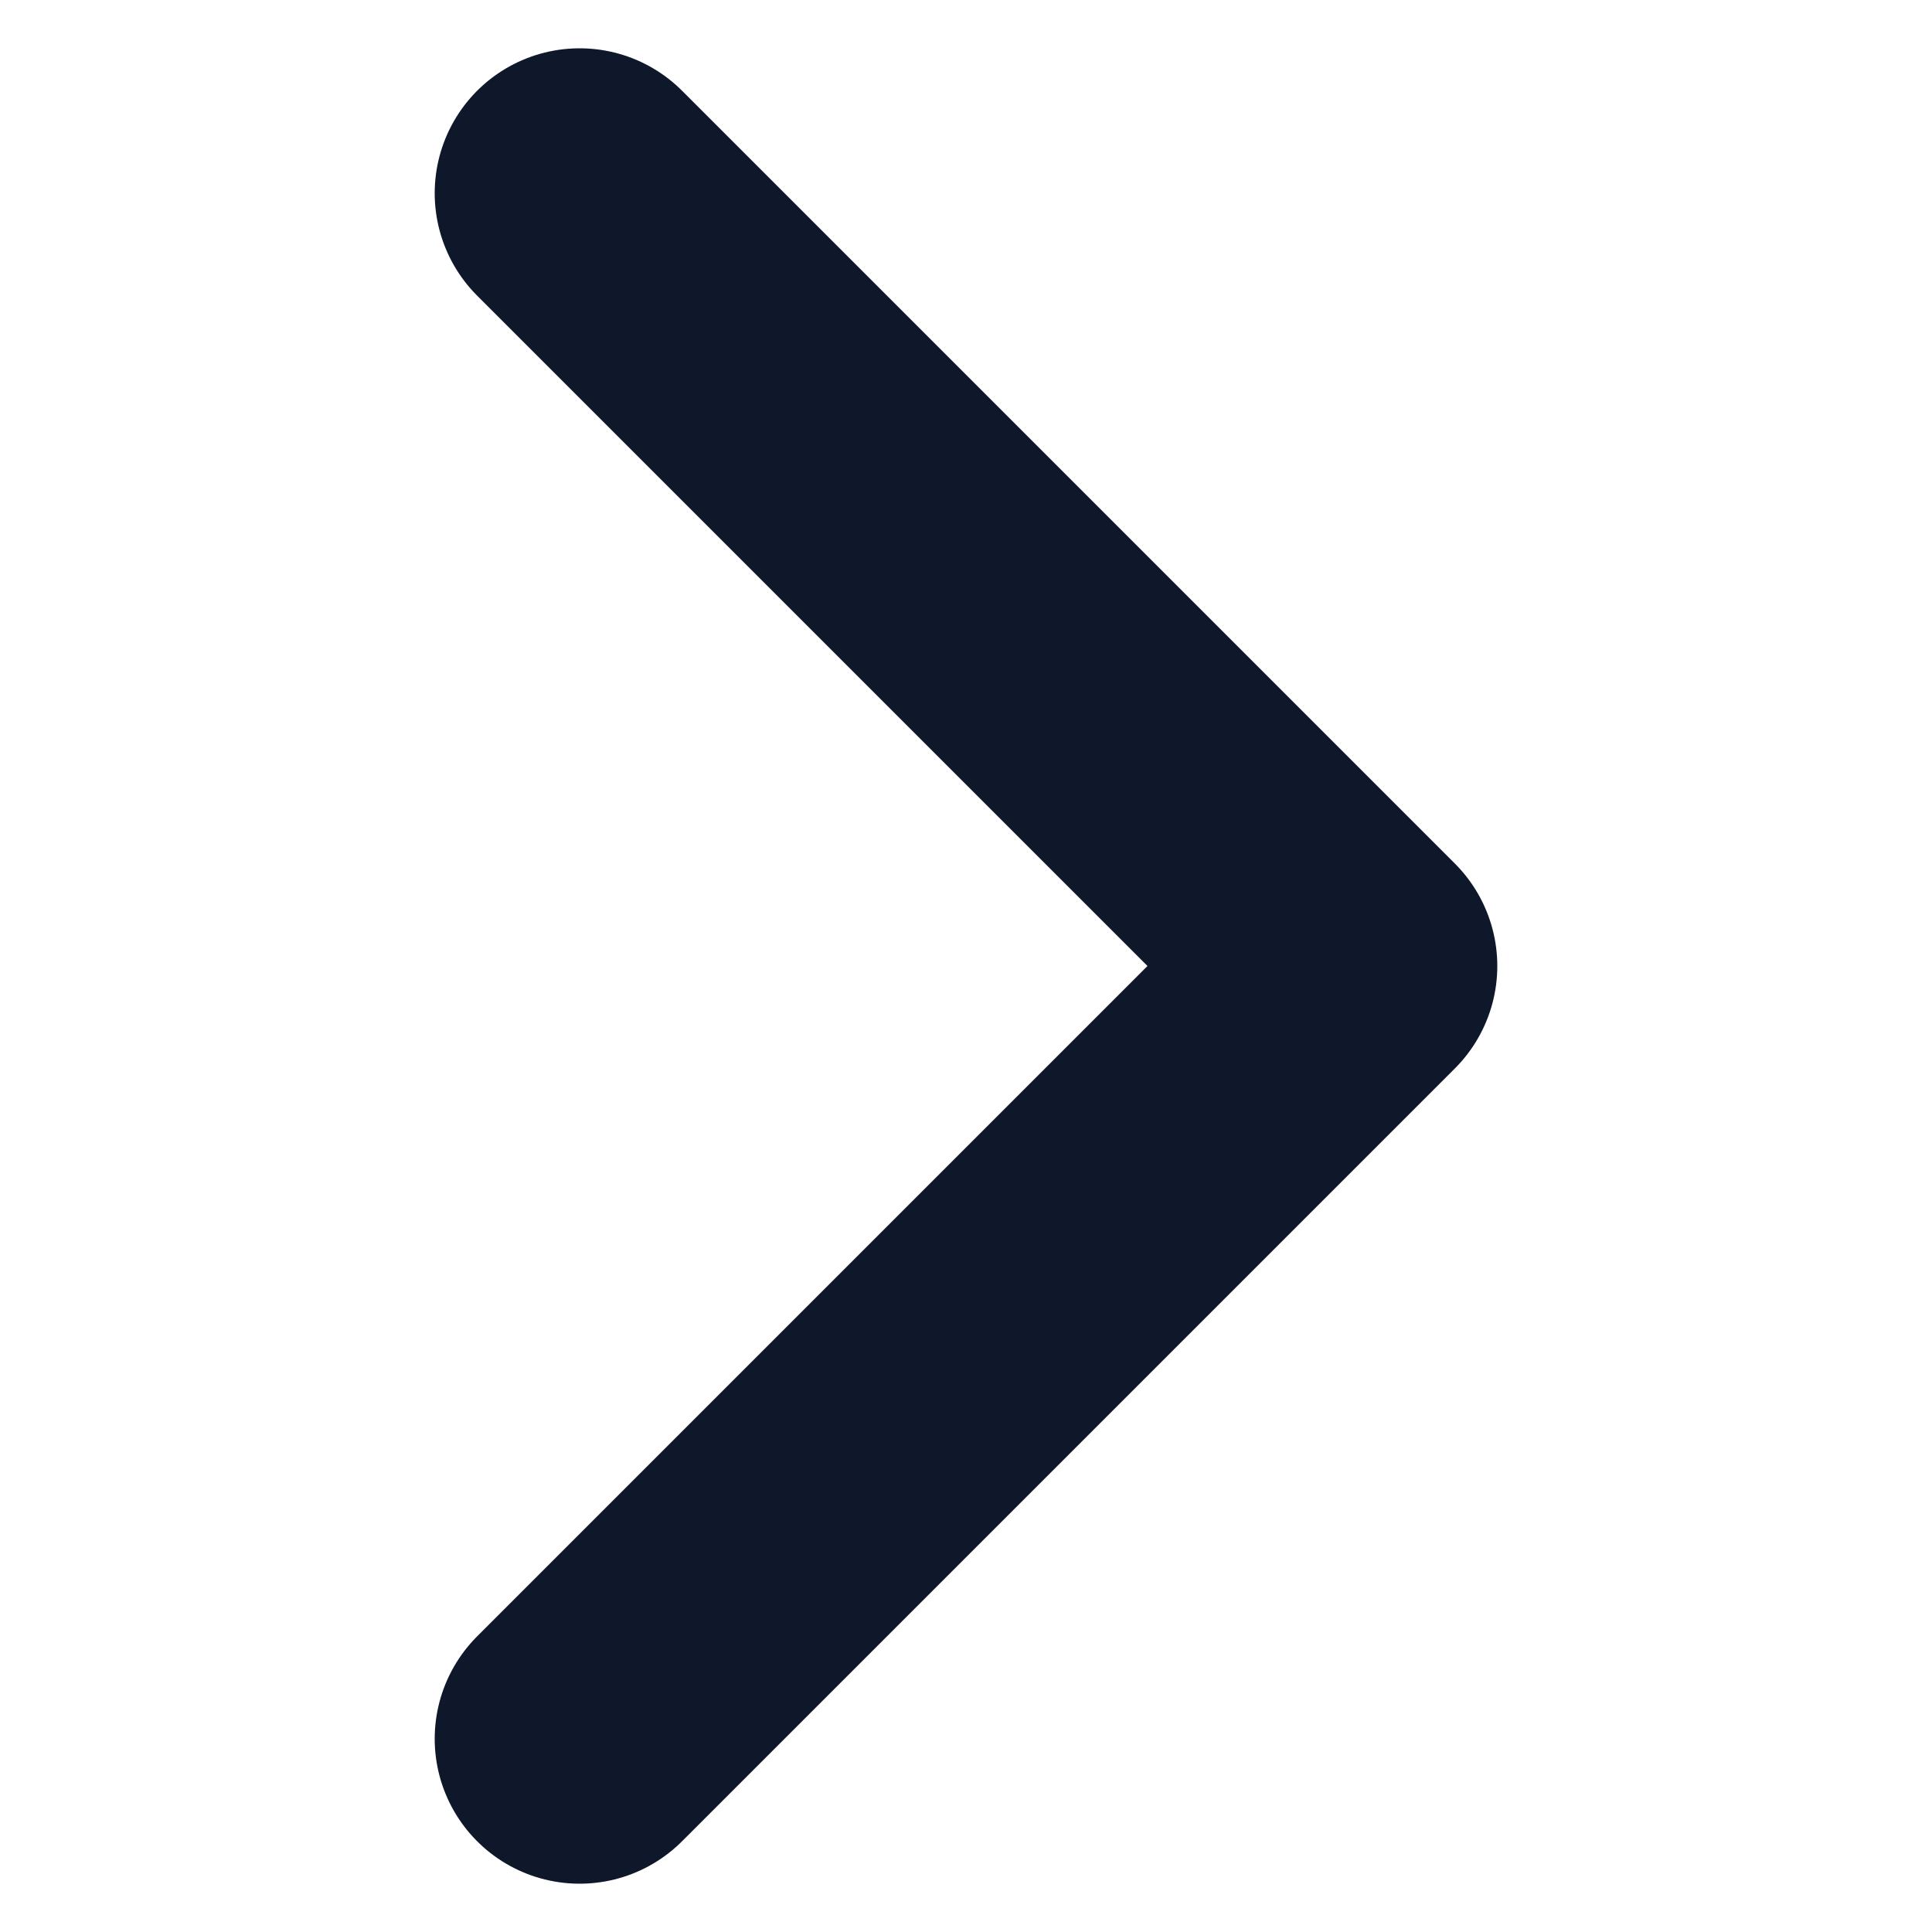 <svg width="10" height="10" viewBox="0 0 10 10" fill="none" xmlns="http://www.w3.org/2000/svg">
<path d="M3 9L7 5L3 1" stroke="#0F172A" stroke-width="1.5" stroke-linecap="round" stroke-linejoin="round"/>
</svg>
